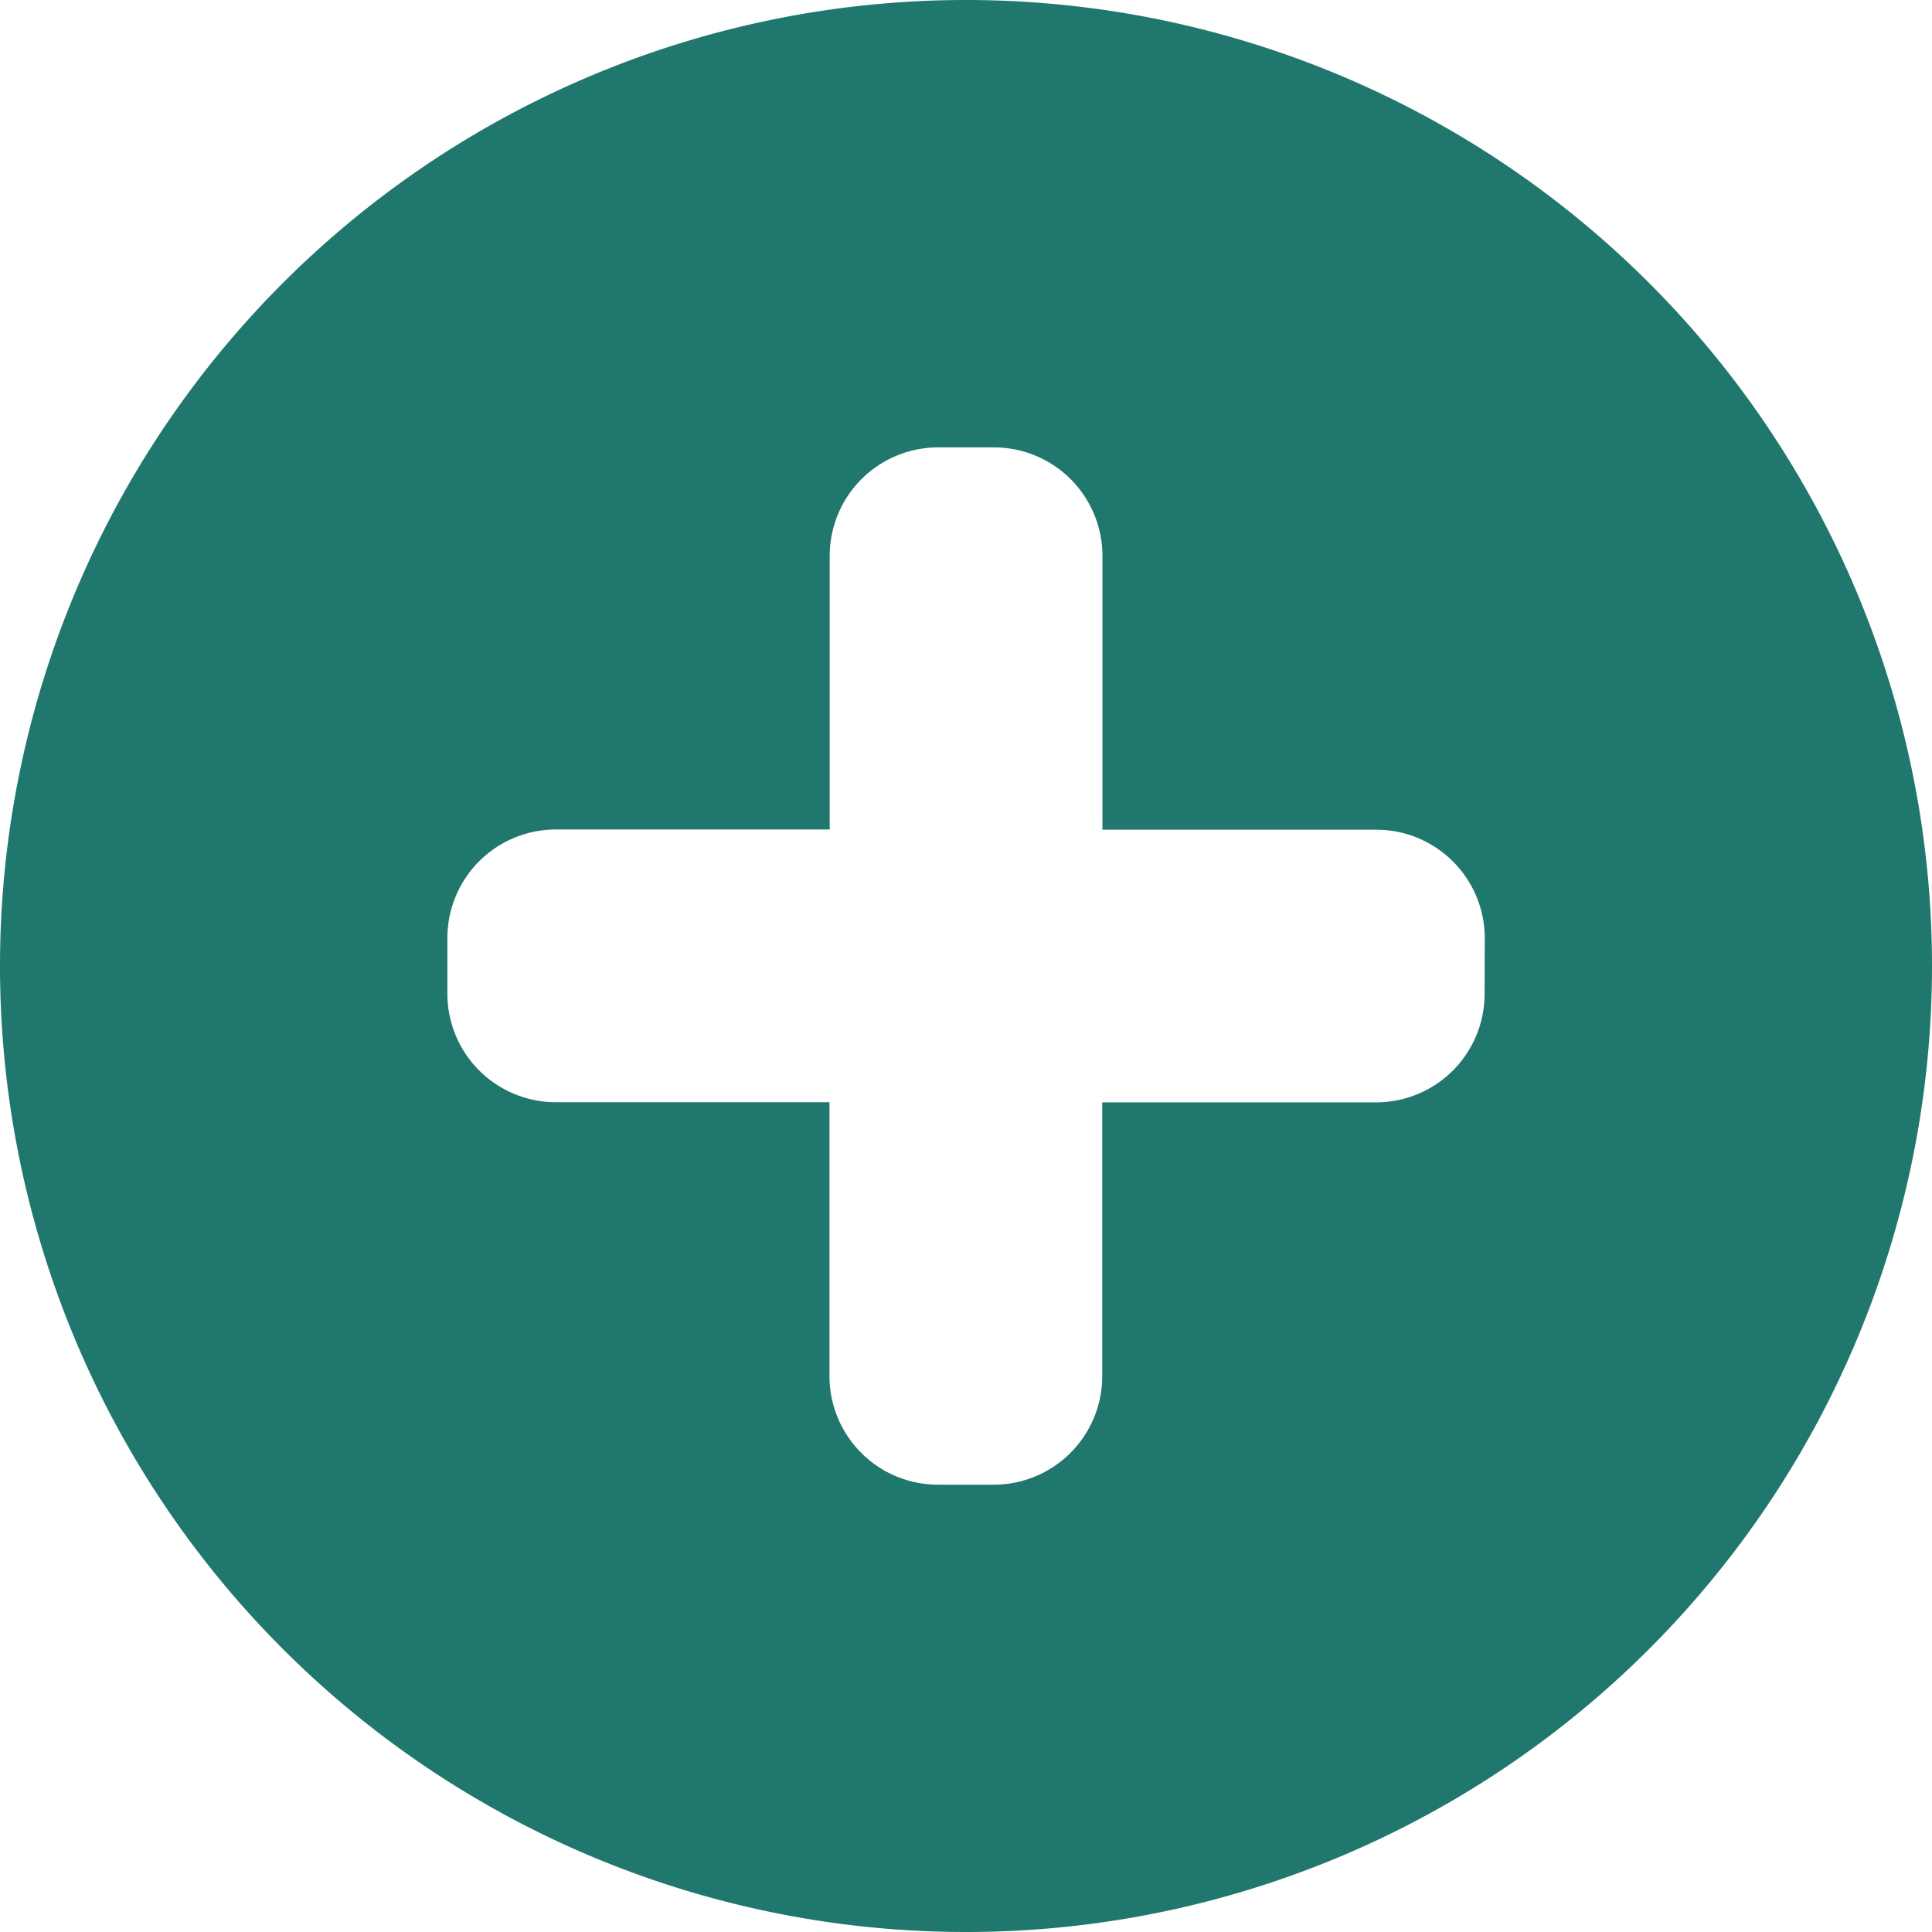 <svg xmlns="http://www.w3.org/2000/svg" width="27.046" height="27.046" viewBox="0 0 27.046 27.046">
  <g id="noun-plus-1052486" transform="translate(-84 -14)">
    <path id="Path_66020" data-name="Path 66020" d="M111.046,27.523A13.523,13.523,0,1,0,97.523,41.046,13.523,13.523,0,0,0,111.046,27.523Zm-6.263.4a1.519,1.519,0,0,1-1.509,1.509H99.43v3.843a1.519,1.519,0,0,1-1.509,1.509h-.8a1.519,1.519,0,0,1-1.509-1.509V29.43h-3.84a1.519,1.519,0,0,1-1.509-1.509v-.8a1.519,1.519,0,0,1,1.509-1.509h3.843v-3.84a1.519,1.519,0,0,1,1.509-1.509h.8a1.519,1.519,0,0,1,1.509,1.509v3.843h3.843a1.519,1.519,0,0,1,1.509,1.509Z" fill="#20776e"/>
  </g>
</svg>

